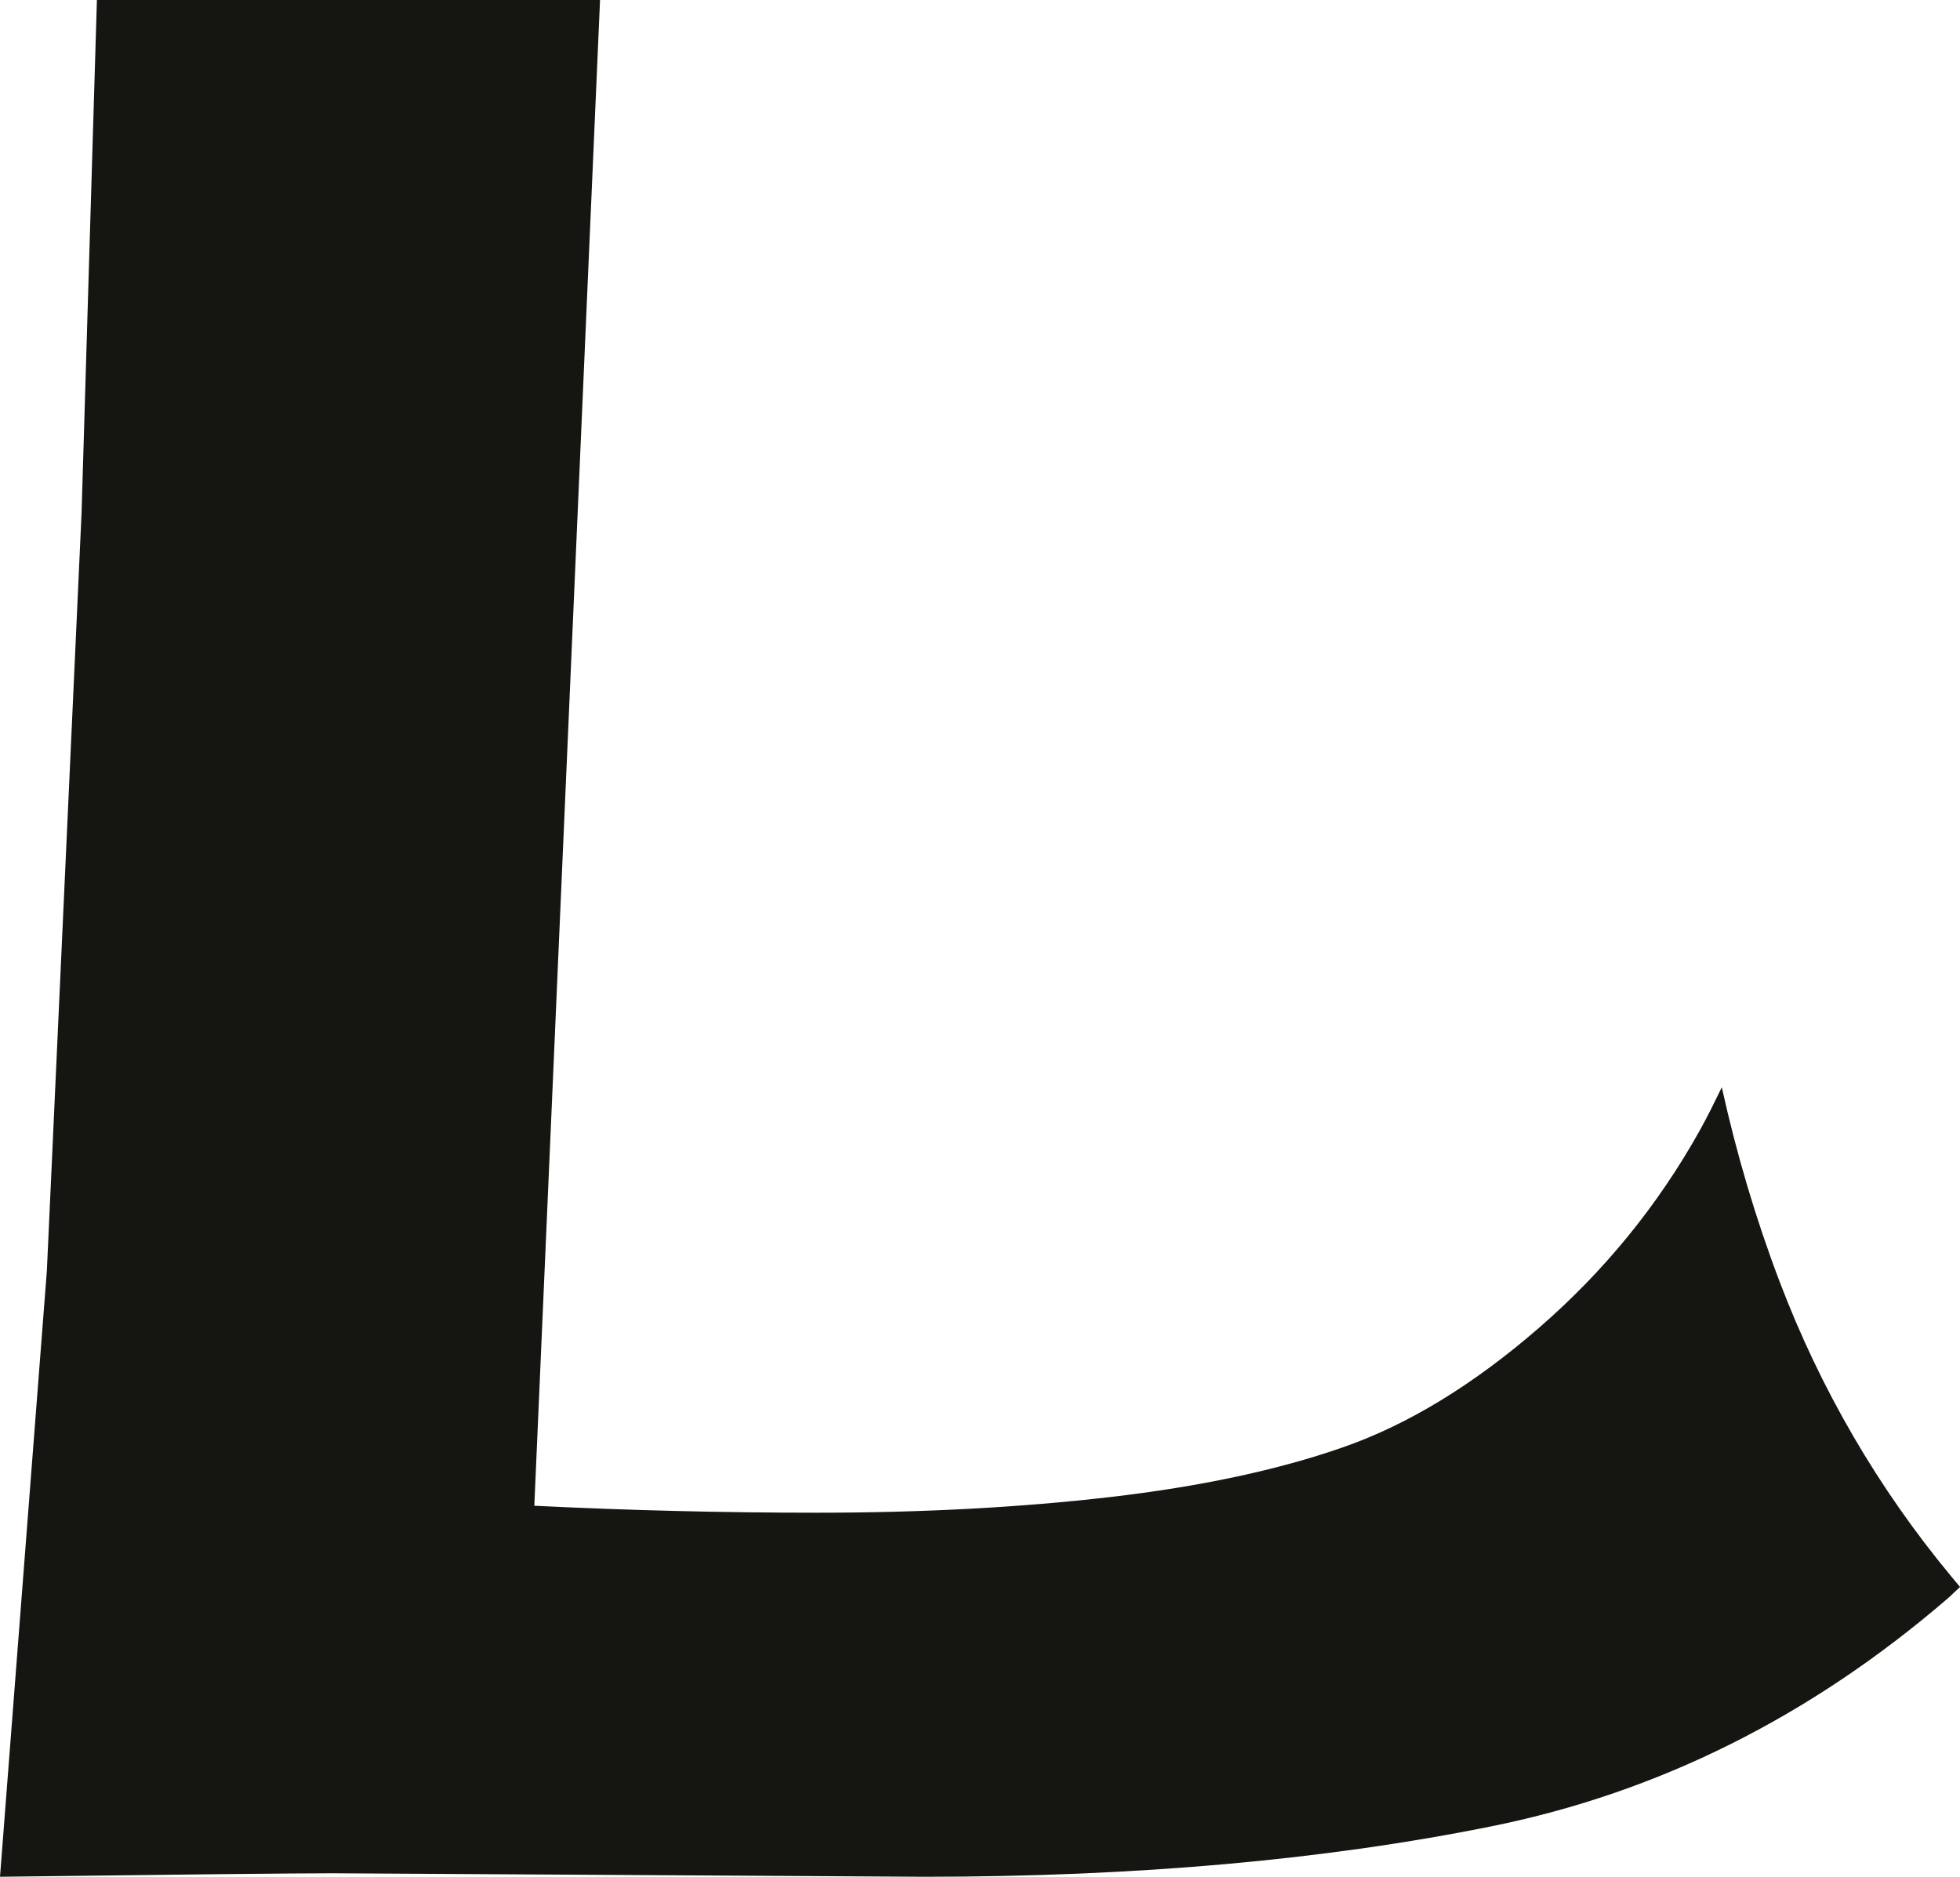 <svg version="1.1" id="图层_1" x="0px" y="0px" width="91.294px" height="87.412px" viewBox="0 0 91.294 87.412" enable-background="new 0 0 91.294 87.412" xml:space="preserve" xmlns="http://www.w3.org/2000/svg" xmlns:xlink="http://www.w3.org/1999/xlink" xmlns:xml="http://www.w3.org/XML/1998/namespace">
  <path fill="#151612" d="M3.799,23.893L2.183,59.181L0,87.412c8.599-0.108,13.763-0.162,15.494-0.162l27.582,0.162
	c9.843,0,18.644-0.783,26.406-2.352c7.76-1.57,14.832-5.099,21.213-10.588c0.209-0.178,0.396-0.376,0.6-0.559l-0.41-0.492
	c-3.4-4.096-6.092-8.72-7.998-13.741c-1.102-2.902-1.998-5.921-2.688-9.037c-0.332,0.679-0.662,1.356-1.025,2.007
	c-1.947,3.488-4.449,6.559-7.504,9.207c-3.059,2.651-6.101,4.504-9.131,5.557c-3.029,1.057-6.641,1.826-10.833,2.313
	c-4.192,0.485-8.75,0.729-13.672,0.729c-4.328,0-8.71-0.107-13.146-0.324L27.949,0H4.514L3.799,23.893z" class="color c1"/>
</svg>